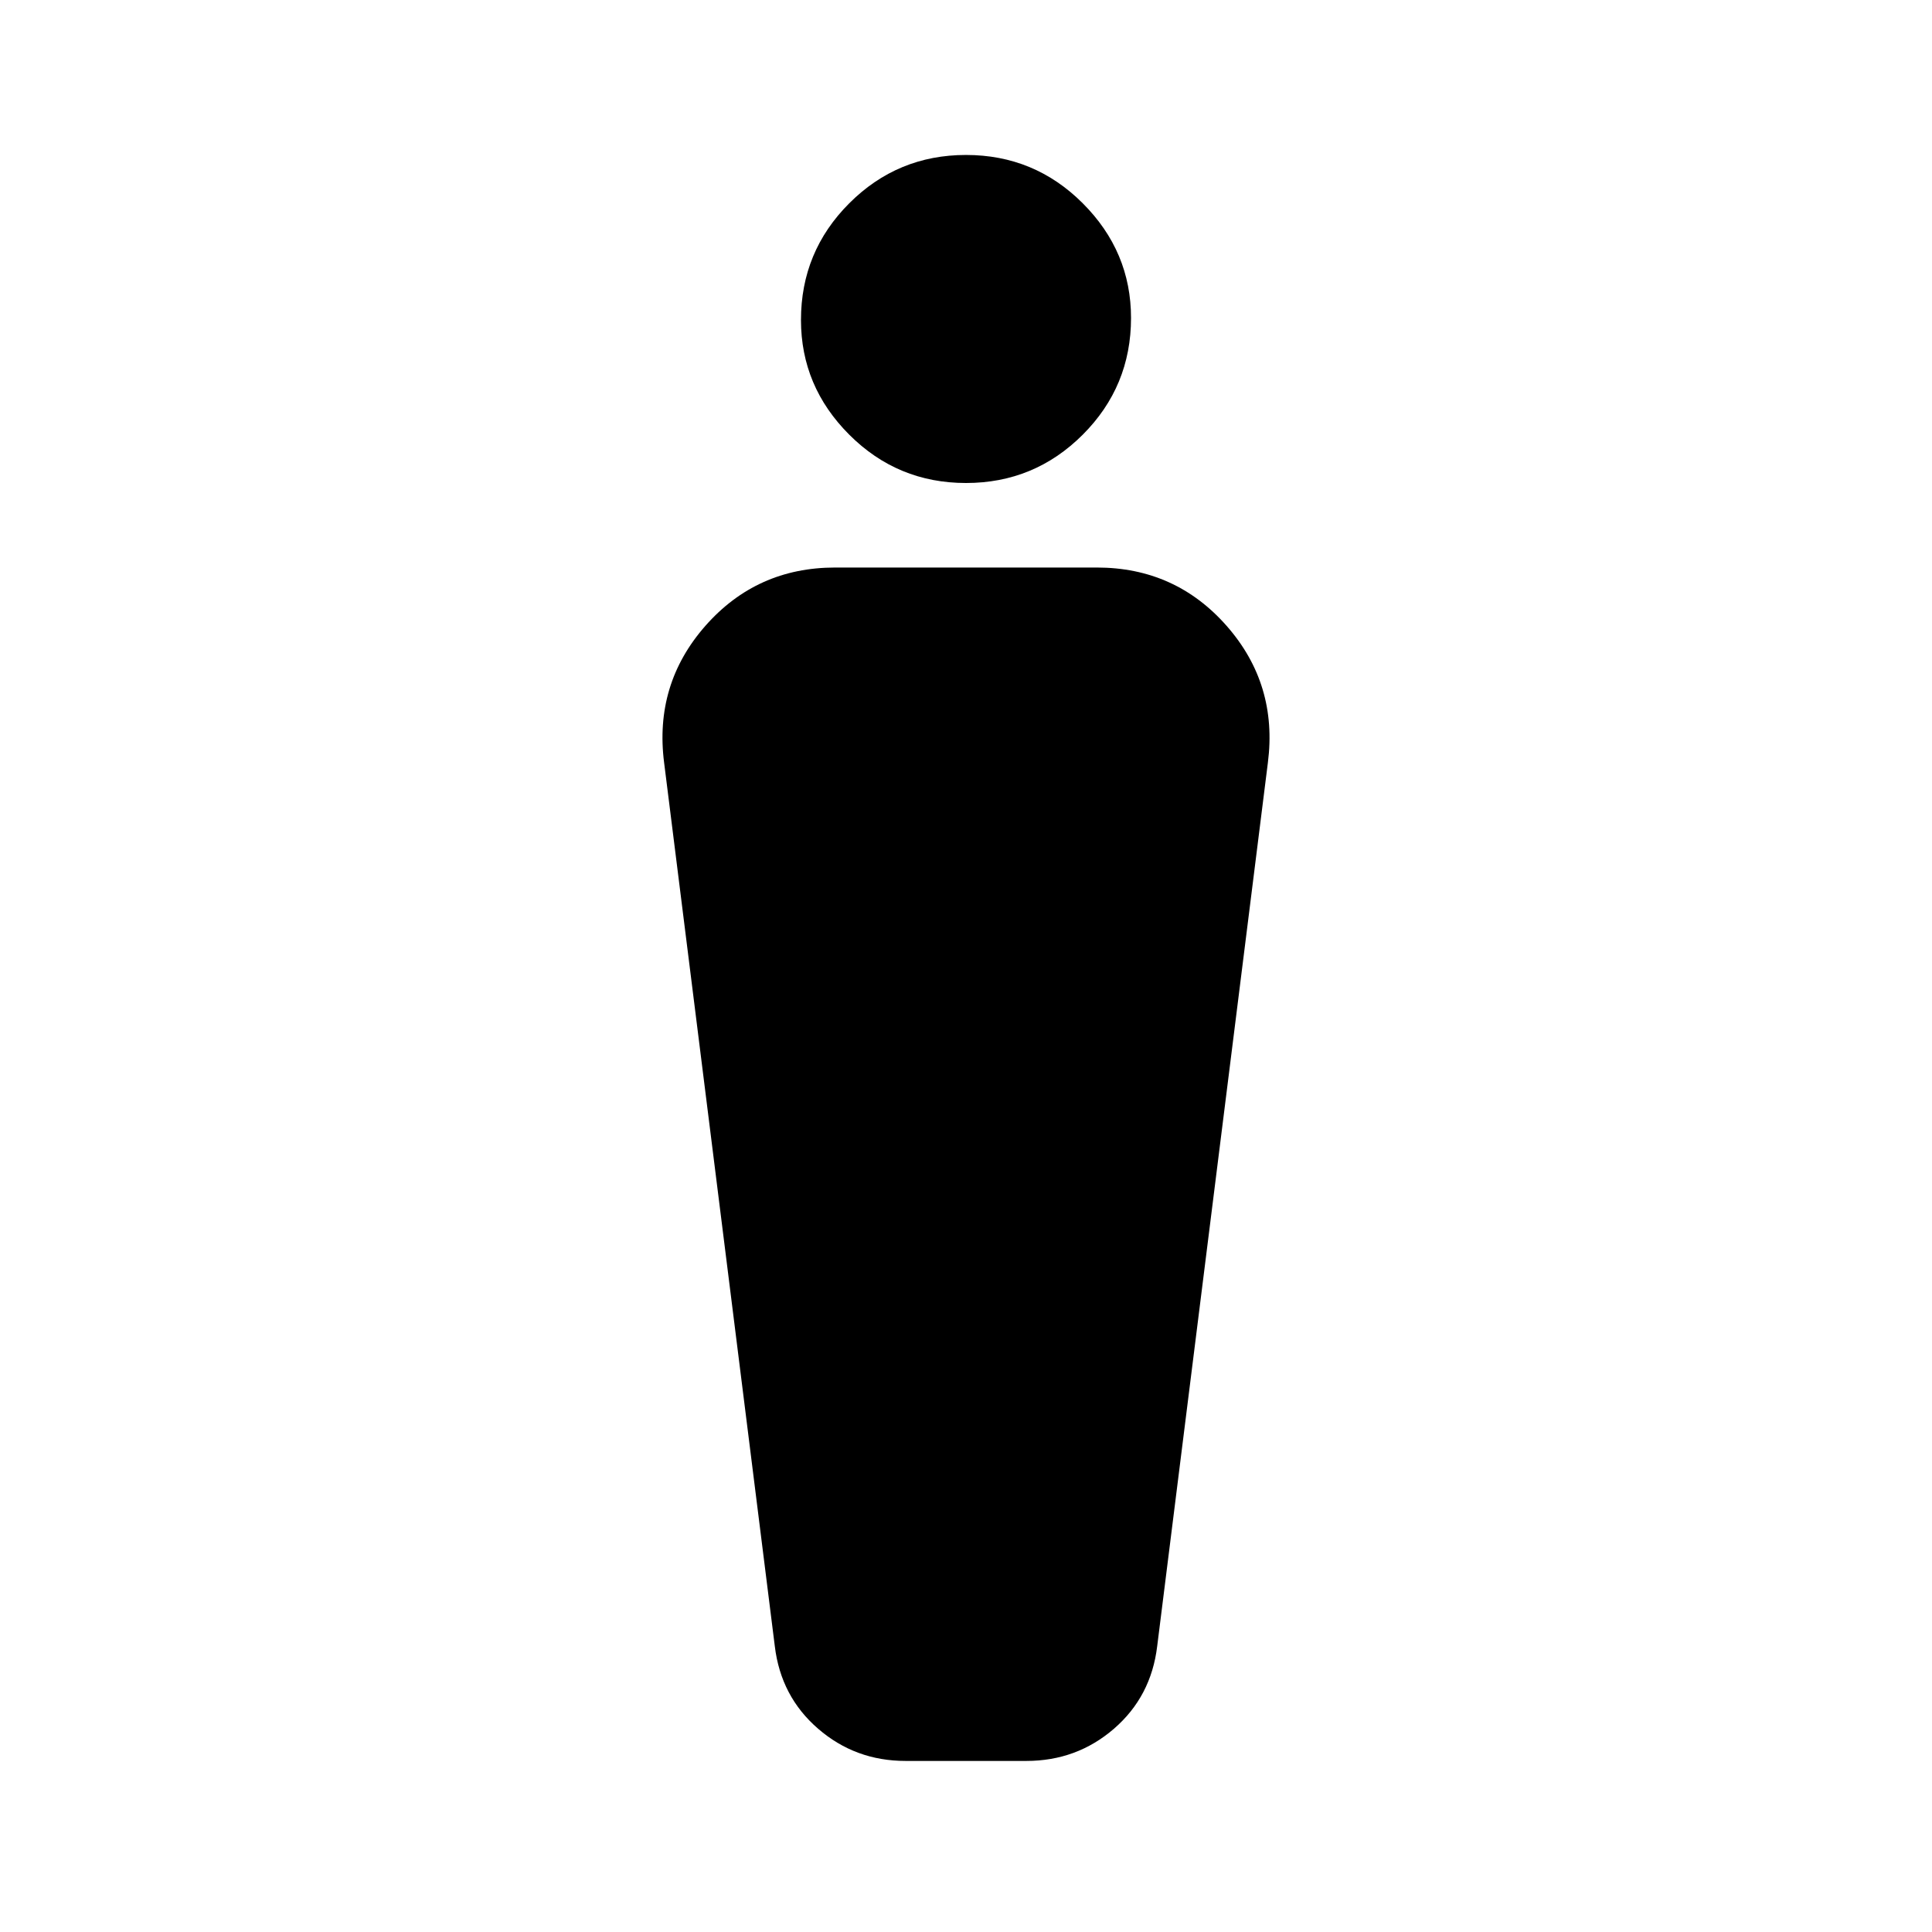 <svg xmlns="http://www.w3.org/2000/svg" height="24" width="24"><path d="M11.25 21.875q-.625 0-1.087-.4-.463-.4-.538-1.025L8.25 9.475q-.125-.975.512-1.7.638-.725 1.613-.725h3.25q.975 0 1.613.725.637.725.512 1.7L14.375 20.45q-.075.625-.537 1.025-.463.4-1.088.4ZM12 6q-.85 0-1.45-.6t-.6-1.425q0-.85.6-1.45t1.45-.6q.85 0 1.45.6t.6 1.425q0 .85-.6 1.45T12 6Z"/></svg>